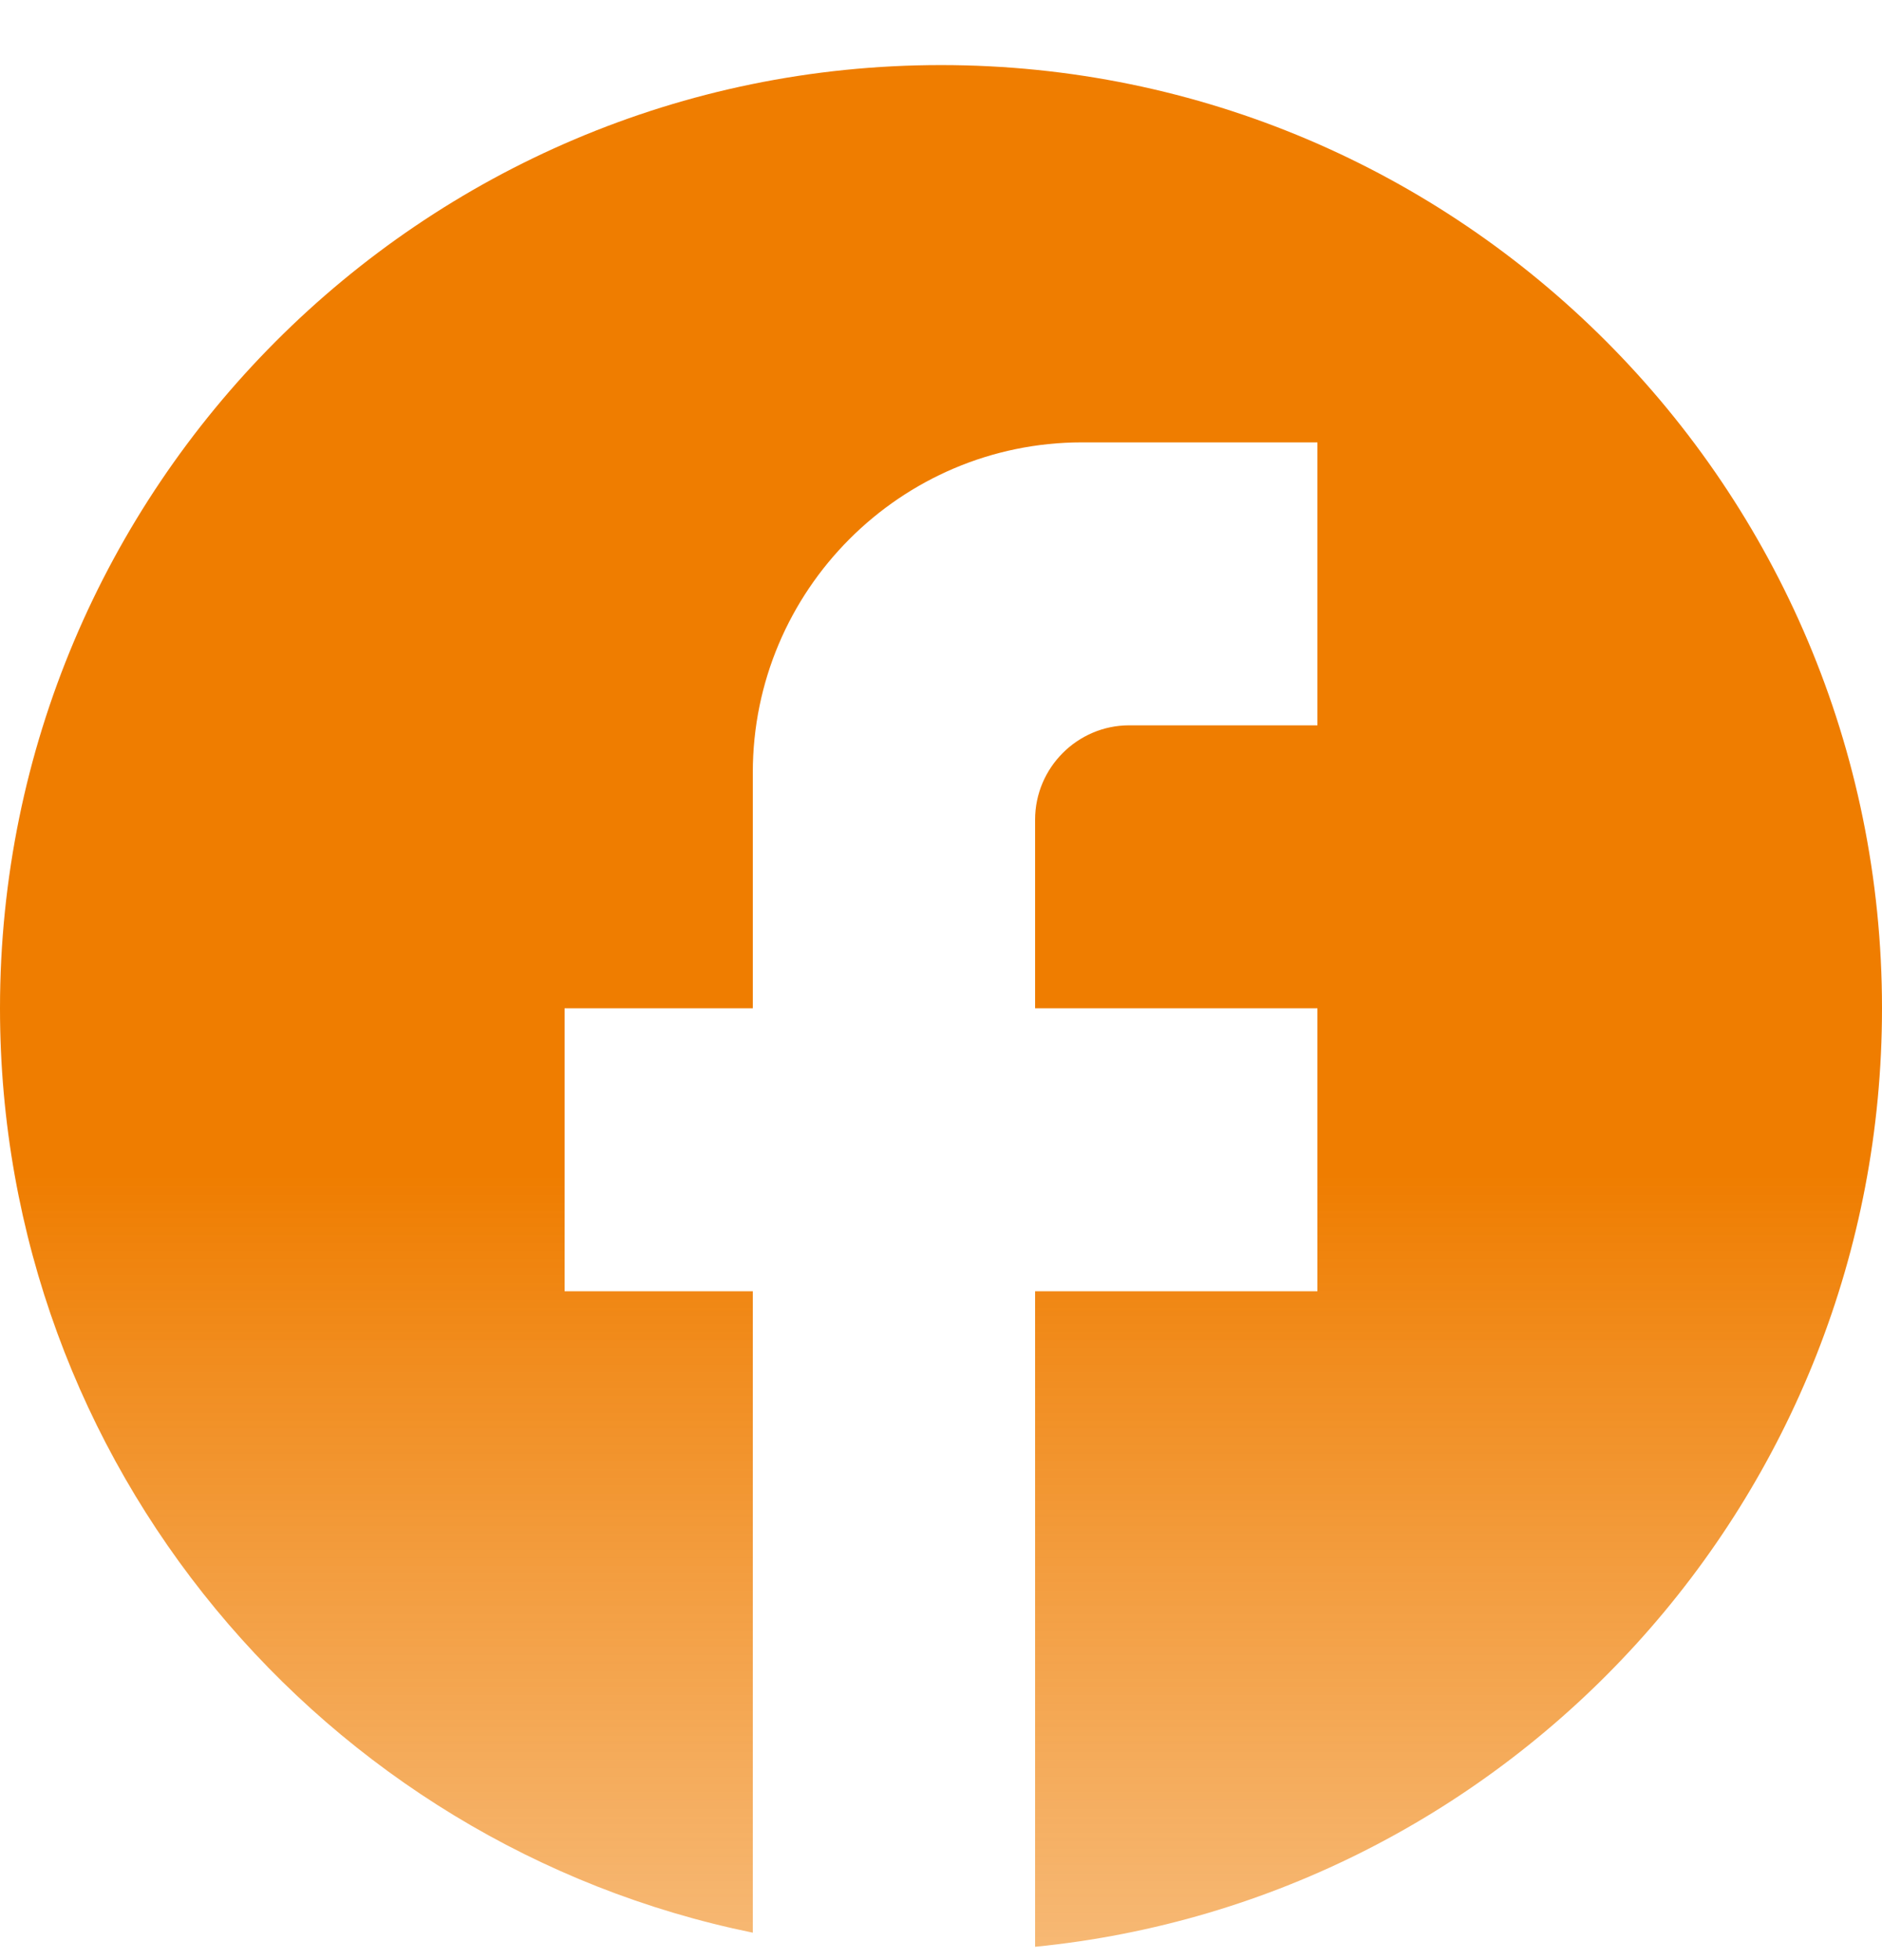 <svg width="24" height="25" viewBox="0 0 24 25" fill="none" xmlns="http://www.w3.org/2000/svg">
<path d="M24 12.86C24 6.22 18.624 0.83 12 0.83C5.376 0.83 0 6.22 0 12.86C0 18.683 4.128 23.531 9.6 24.65V16.469H7.2V12.86H9.6V9.853C9.6 7.531 11.484 5.642 13.8 5.642H16.8V9.251H14.4C13.74 9.251 13.2 9.792 13.2 10.454V12.86H16.8V16.469H13.2V24.83C19.26 24.229 24 19.104 24 12.86Z" fill="url(#paint0_linear_5004_4243)"/>
<defs>
<linearGradient id="paint0_linear_5004_4243" x1="21.603" y1="1.012" x2="21.603" y2="32.049" gradientUnits="userSpaceOnUse">
<stop offset="0.45" stop-color="#EF7D00"/>
<stop offset="1" stop-color="#F39A39" stop-opacity="0.35"/>
</linearGradient>
</defs>
</svg>
